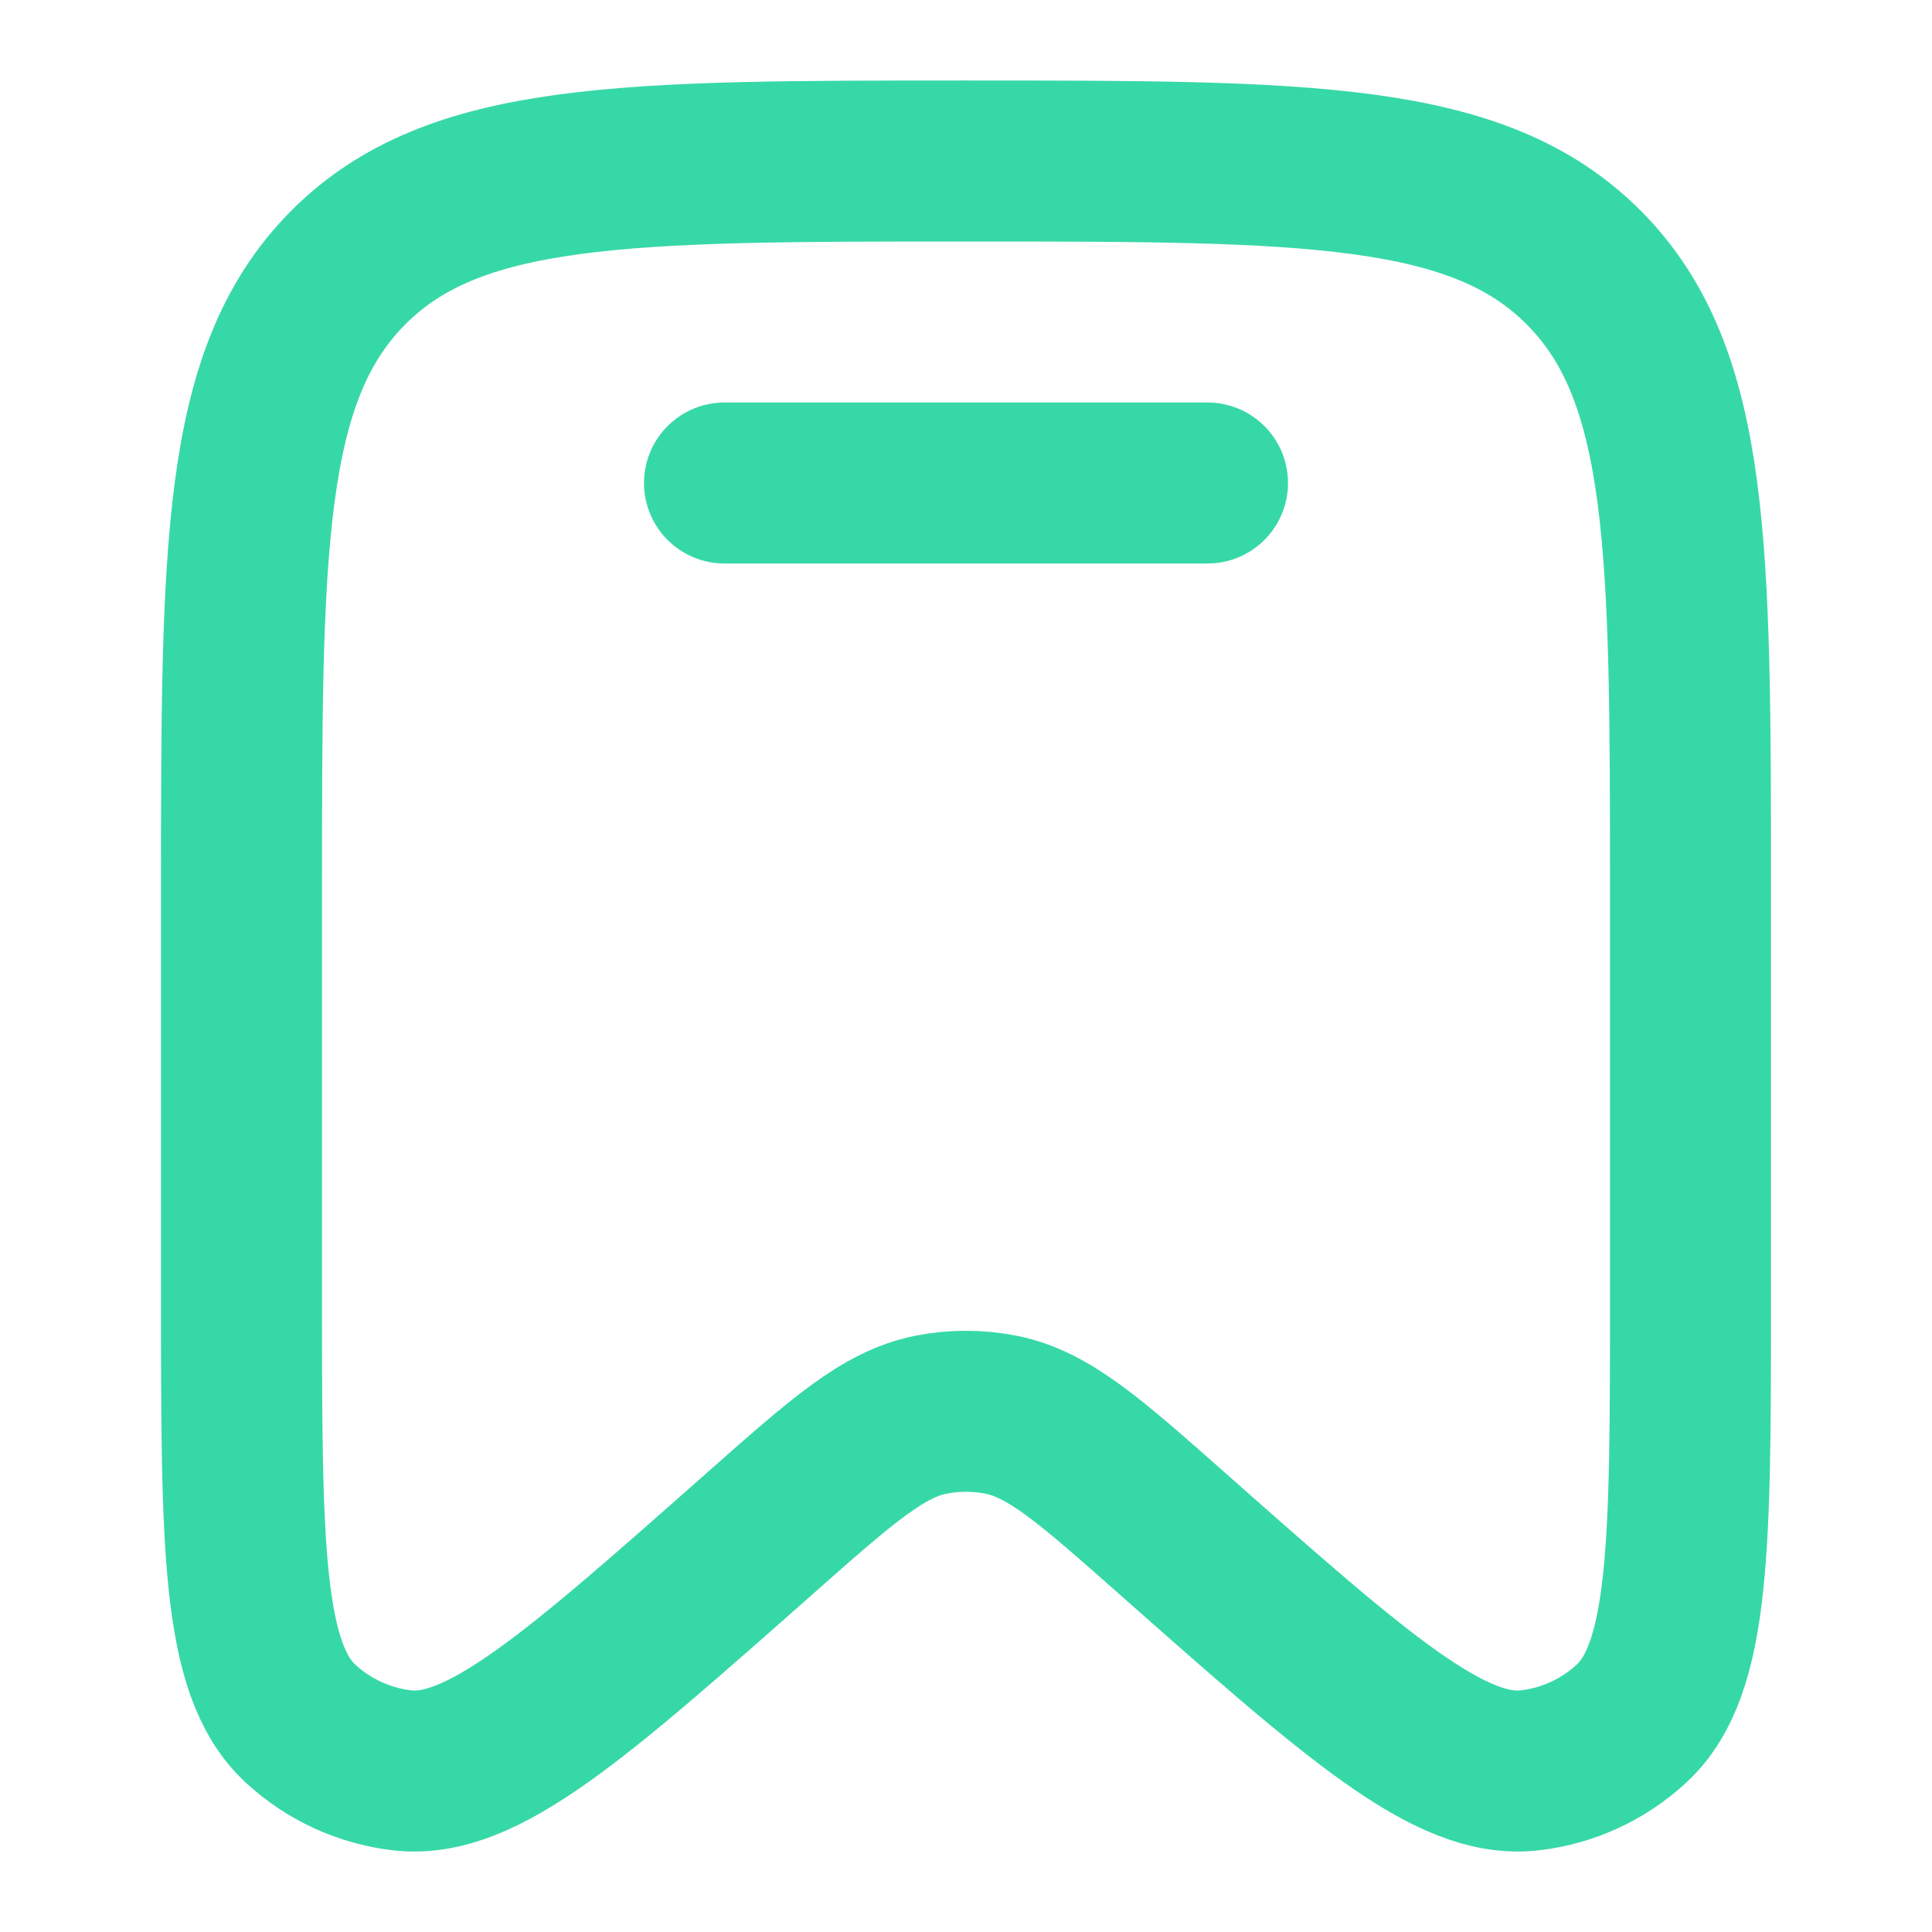 <svg width="24" height="24" viewBox="0 0 24 24" fill="none" xmlns="http://www.w3.org/2000/svg" xmlns:xlink="http://www.w3.org/1999/xlink">
	<desc>
			Created with Pixso.
	</desc>
	<defs>
		<clipPath id="clip1_972">
			<rect id="Linear / School / Bookmark" width="24" height="24" fill="white" fill-opacity="0"/>
		</clipPath>
	</defs>
	<g clip-path="url(#clip1_972)">
		<path id="Vector" d="M21 16.091C21 19.188 21 20.736 20.266 21.412C19.916 21.735 19.474 21.938 19.003 21.992C18.016 22.105 16.863 21.085 14.558 19.046C13.539 18.145 13.029 17.694 12.44 17.575C12.149 17.517 11.851 17.517 11.56 17.575C10.971 17.694 10.461 18.145 9.442 19.046C7.137 21.085 5.984 22.105 4.997 21.992C4.526 21.938 4.084 21.735 3.734 21.412C3 20.736 3 19.188 3 16.091L3 11.098C3 6.809 3 4.665 4.318 3.332C5.636 2 7.757 2 12 2C16.243 2 18.364 2 19.682 3.332C21 4.665 21 6.809 21 11.098L21 16.091Z" stroke="#37D8A7" stroke-opacity="1" stroke-width="2"/>
		<path id="Vector" d="M15 6L9 6" stroke="#37D8A7" stroke-opacity="1" stroke-width="2" stroke-linecap="round"/>
	</g>
</svg>
